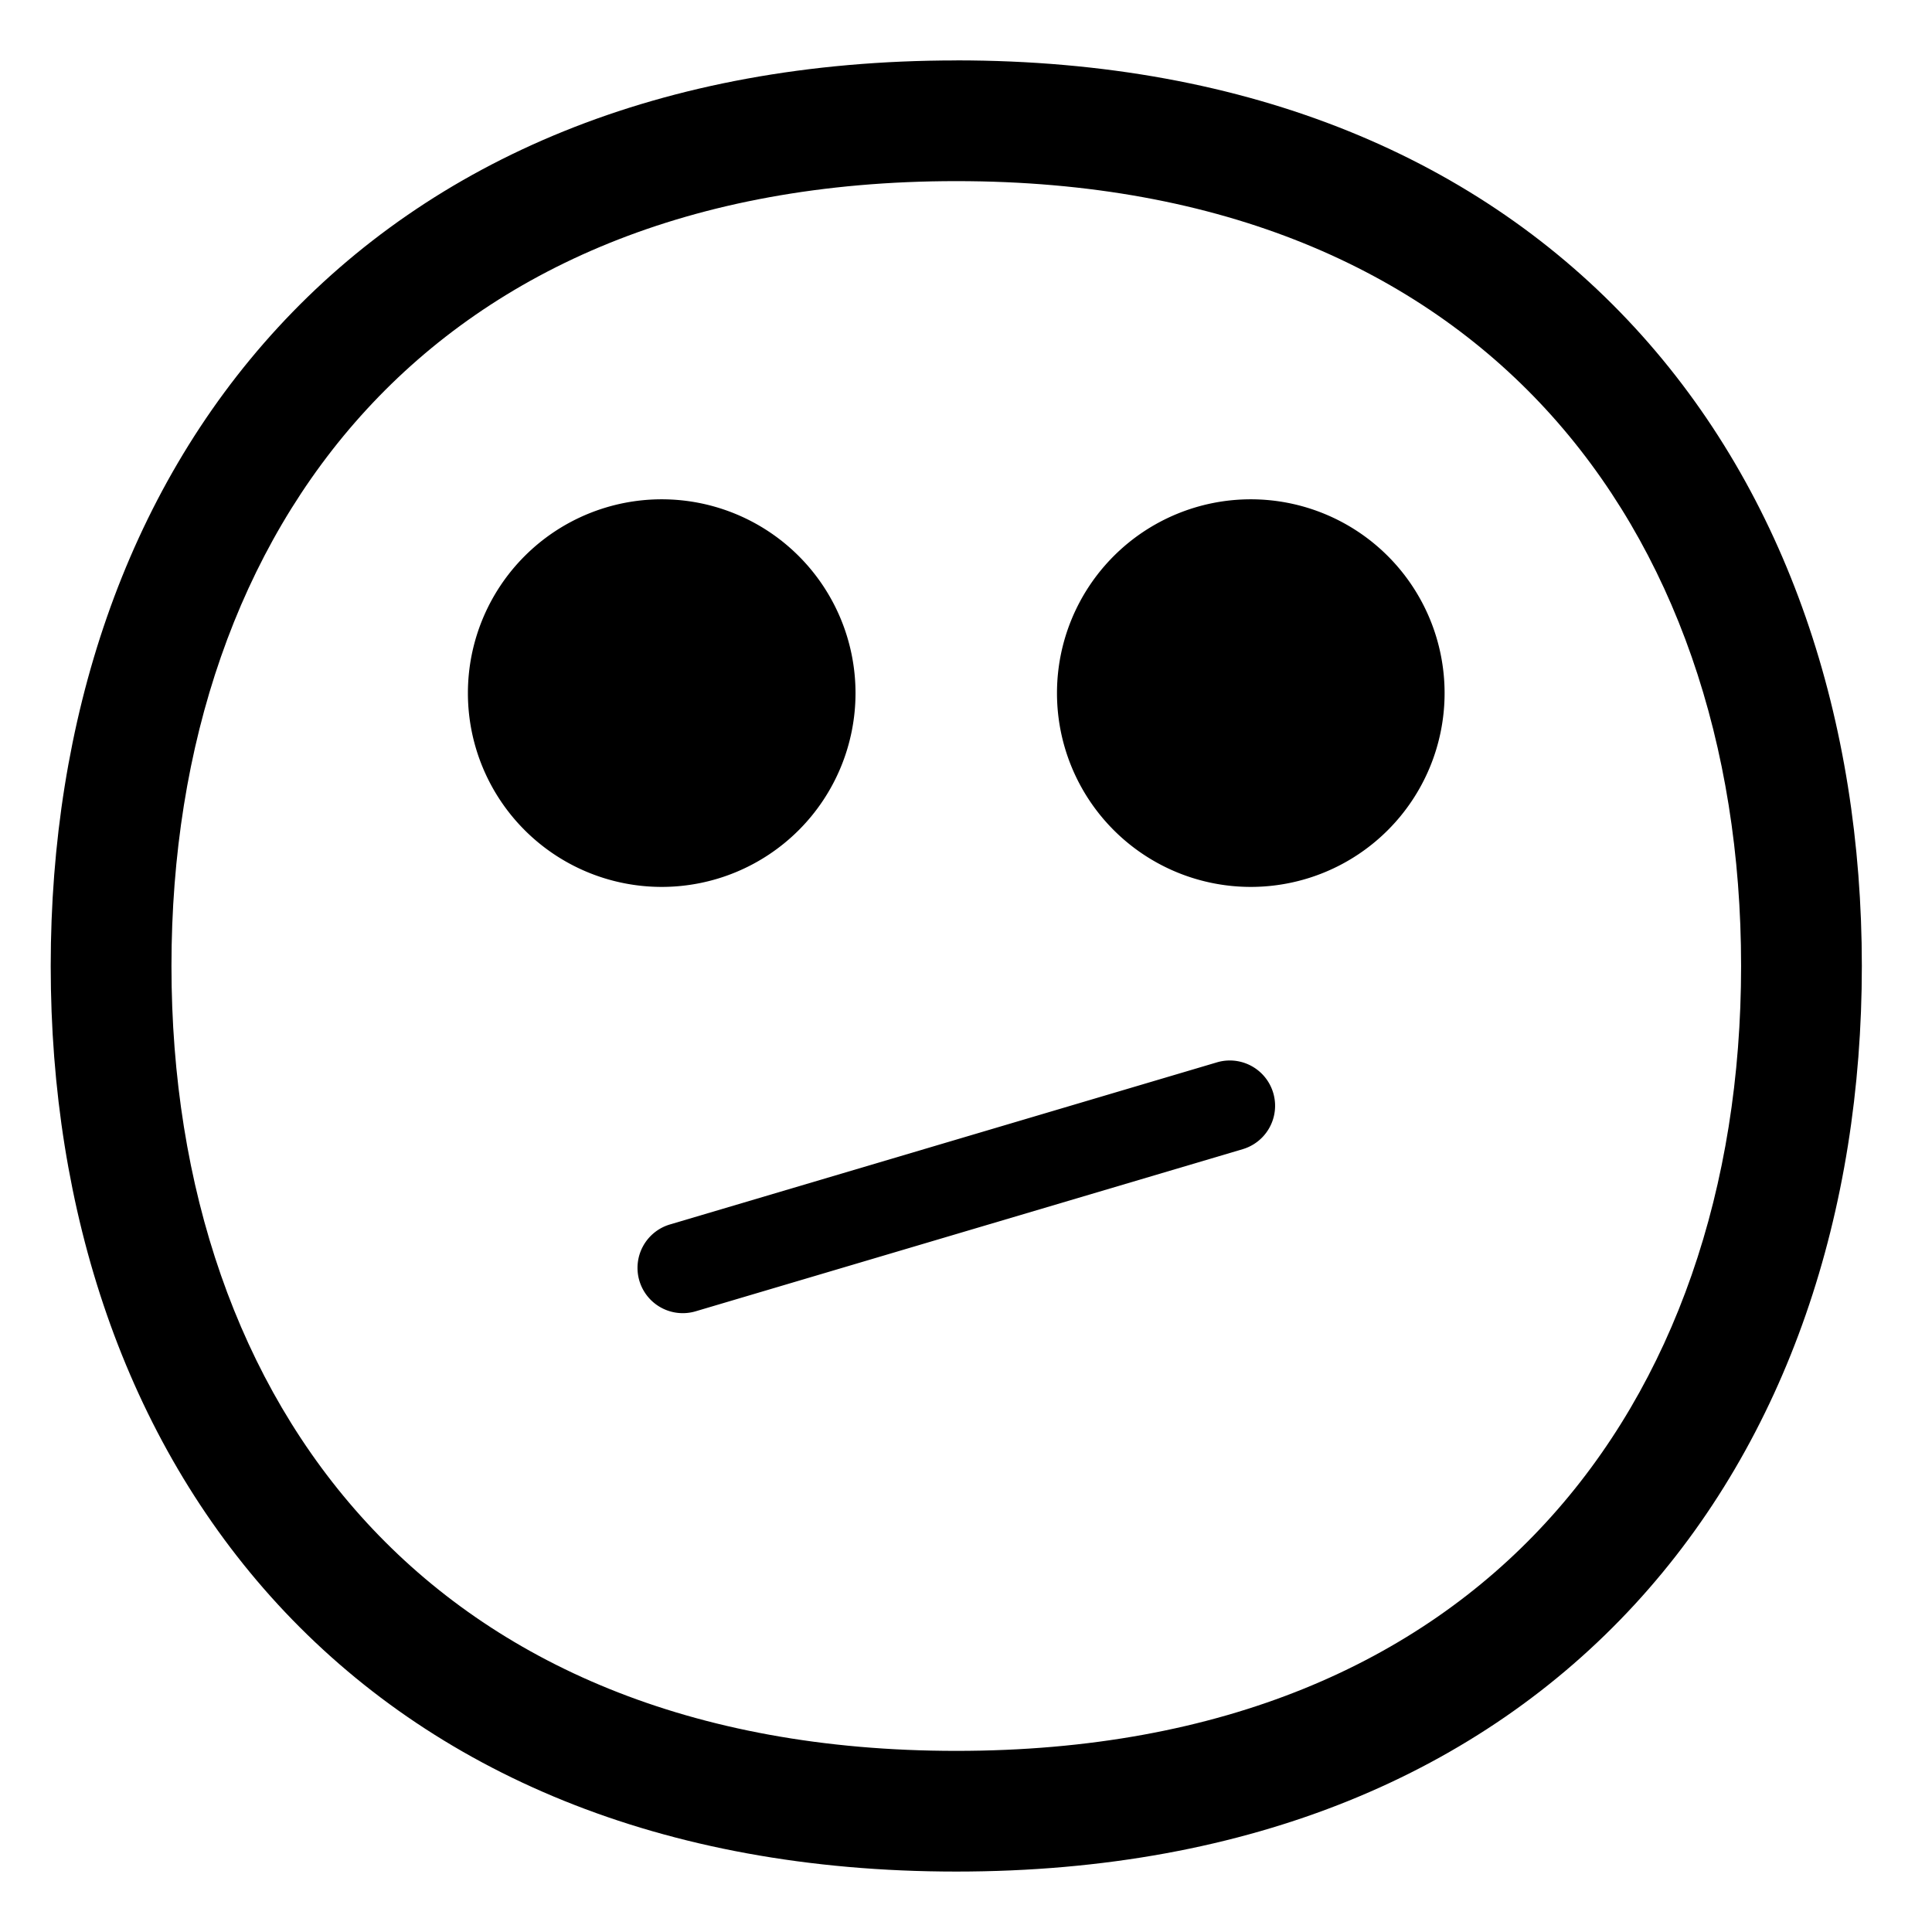 <svg xmlns="http://www.w3.org/2000/svg" xmlns:xlink="http://www.w3.org/1999/xlink" width="32" height="32" viewBox="0 0 32 32"><g fill="currentColor"><path d="M10.96 14.69a3.21 3.21 0 1 0 0-6.42a3.21 3.21 0 0 0 0 6.42m9.757 0a3.21 3.21 0 1 1 0-6.42a3.21 3.21 0 0 1 0 6.42M10.59 21.213a.75.75 0 0 1 .506-.932l9.06-2.685a.75.75 0 1 1 .427 1.438l-9.06 2.685a.75.75 0 0 1-.933-.506"/><path d="M15.84 1.001c-4.905 0-8.687 1.654-11.236 4.423C2.067 8.179.84 11.939.84 16s1.227 7.82 3.764 10.576c2.55 2.768 6.331 4.423 11.235 4.423s8.686-1.654 11.236-4.423c2.537-2.755 3.763-6.515 3.763-10.576s-1.226-7.821-3.763-10.576C24.525 2.655 20.743 1 15.839 1M2.84 16c0-3.67 1.106-6.91 3.235-9.221C8.191 4.48 11.408 3 15.839 3s7.648 1.48 9.765 3.778c2.128 2.311 3.234 5.55 3.234 9.22s-1.106 6.91-3.235 9.222C23.488 27.52 20.27 29 15.84 29s-7.648-1.48-9.764-3.778C3.946 22.91 2.84 19.671 2.84 16"/></g></svg>